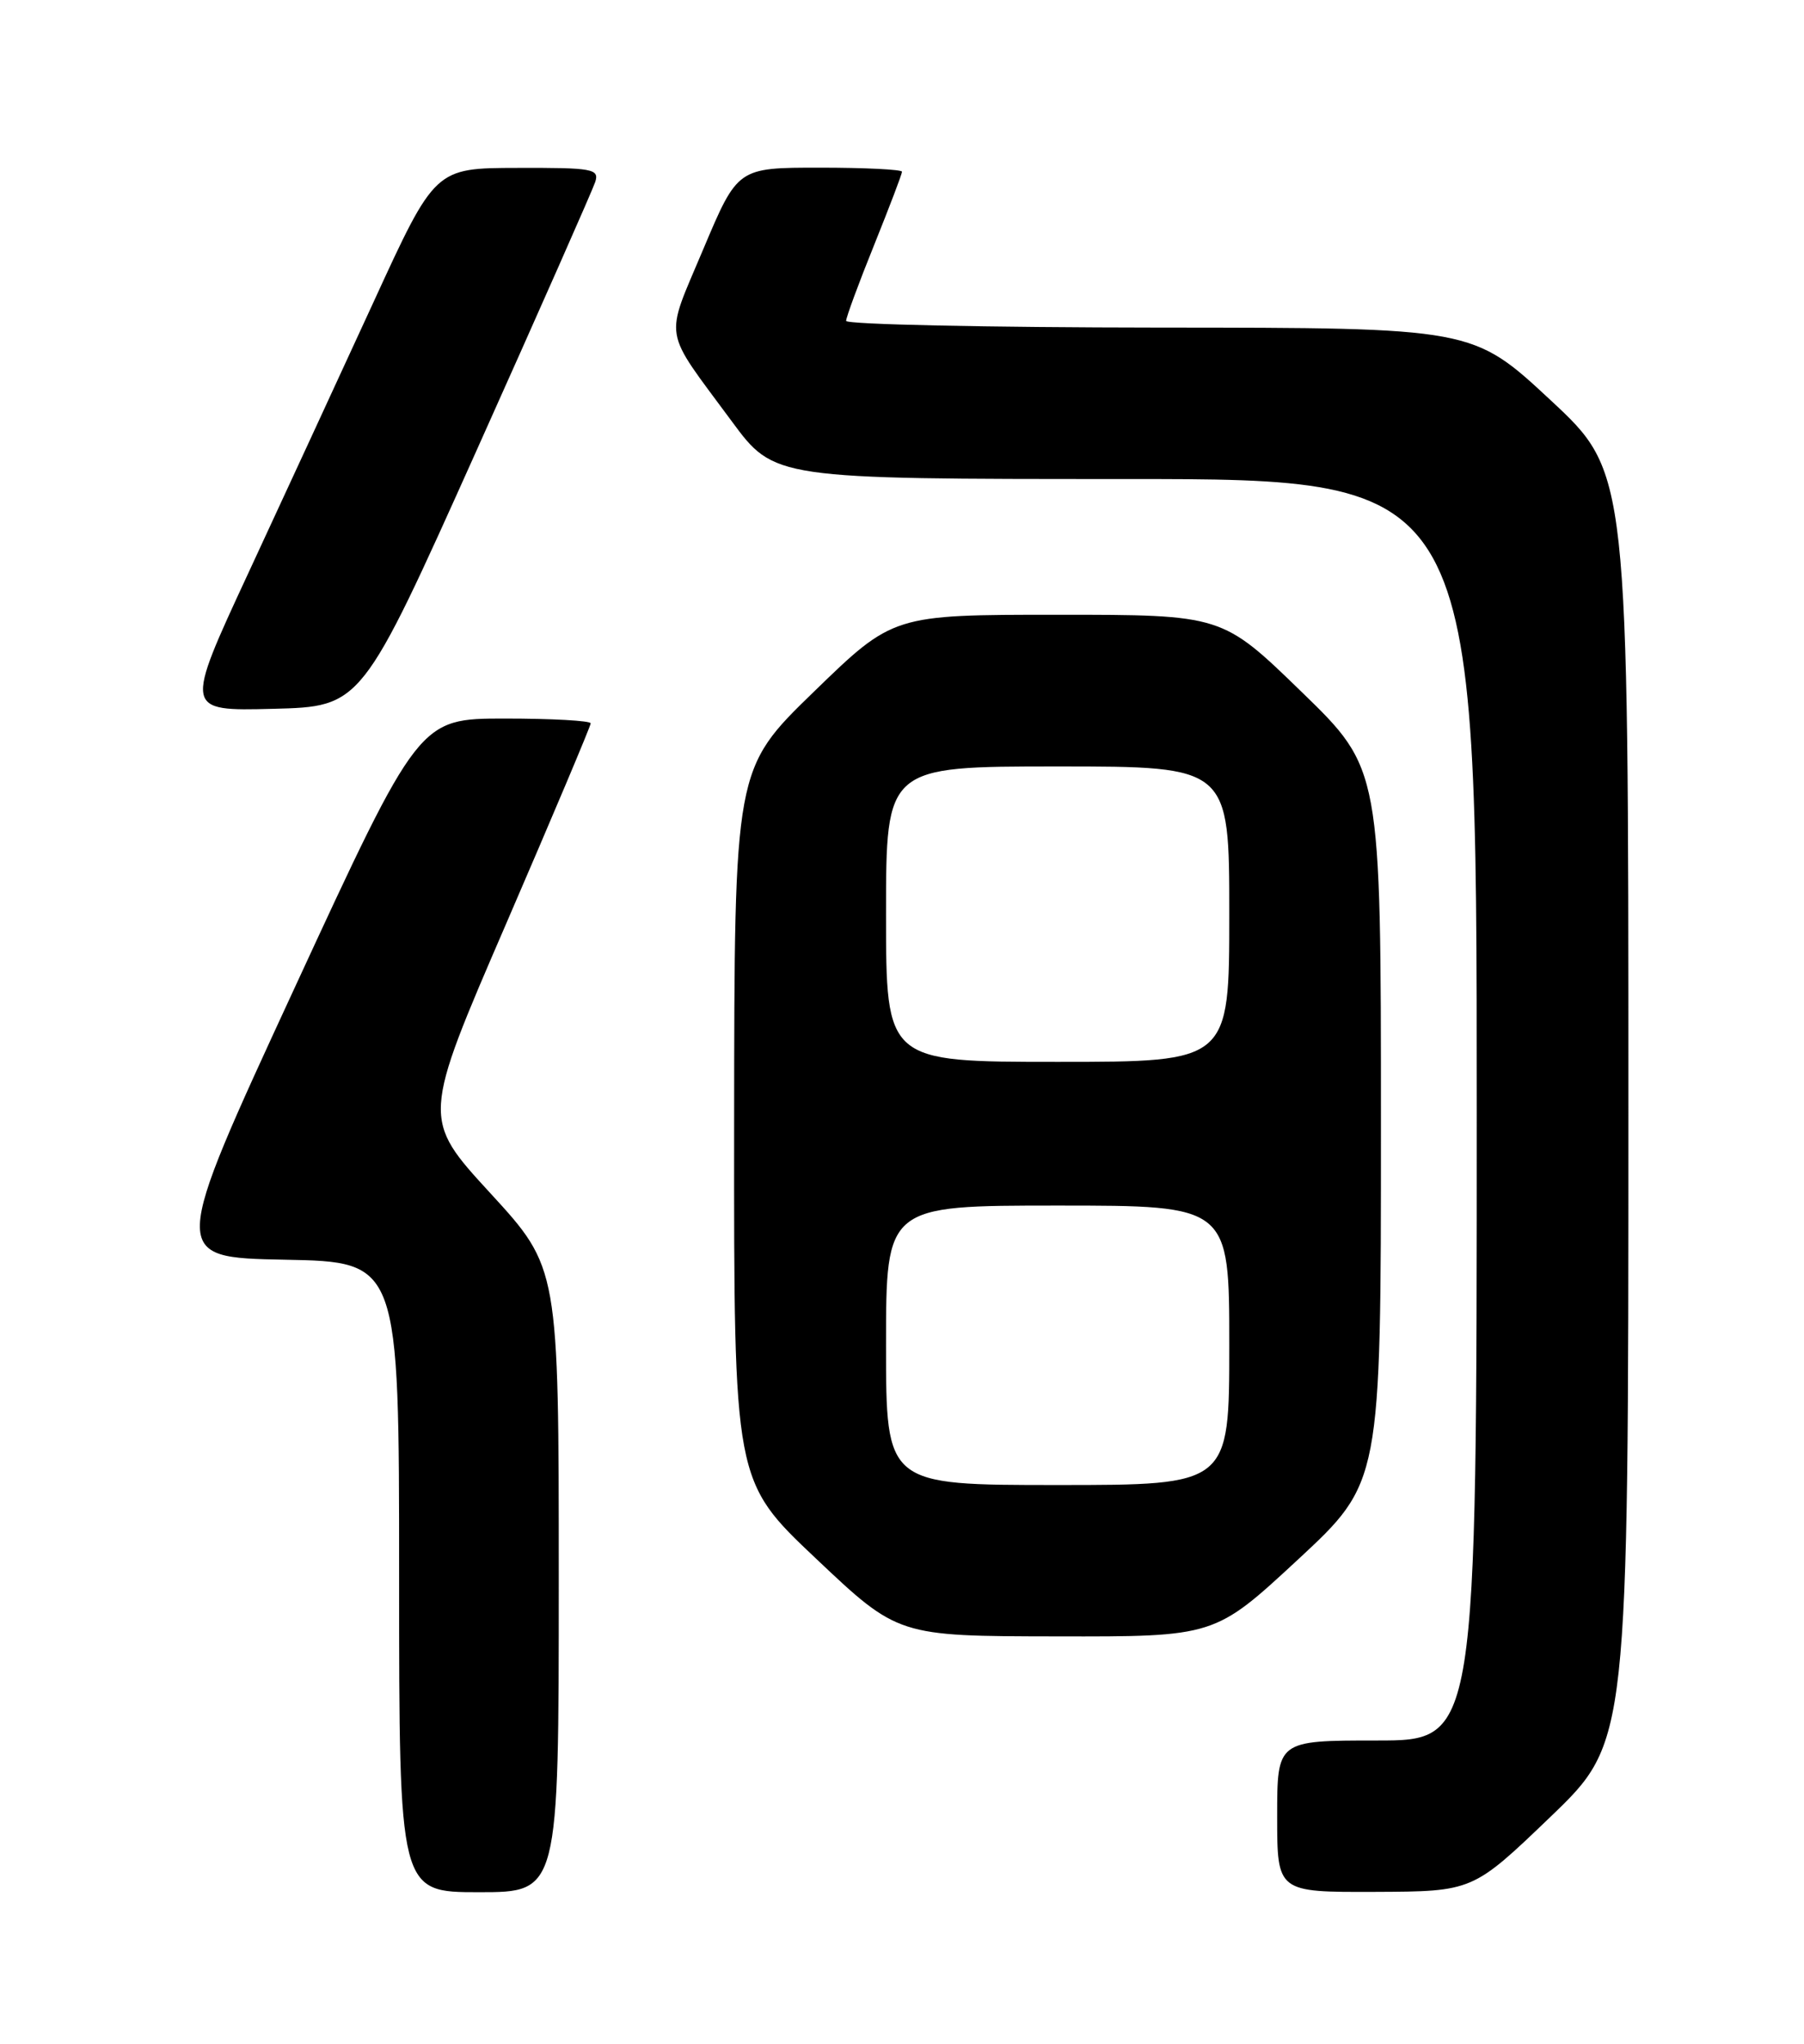 <?xml version="1.0" encoding="UTF-8" standalone="no"?>
<!DOCTYPE svg PUBLIC "-//W3C//DTD SVG 1.1//EN" "http://www.w3.org/Graphics/SVG/1.1/DTD/svg11.dtd" >
<svg xmlns="http://www.w3.org/2000/svg" xmlns:xlink="http://www.w3.org/1999/xlink" version="1.1" viewBox="0 0 226 256">
 <g >
 <path fill="currentColor"
d=" M 70.00 197.89 C 70.00 158.79 70.00 158.79 61.43 149.45 C 52.85 140.11 52.85 140.11 63.43 115.65 C 69.24 102.20 74.00 90.93 74.00 90.60 C 74.00 90.27 69.16 90.00 63.25 90.00 C 52.50 90.00 52.50 90.00 36.90 123.75 C 21.30 157.50 21.30 157.50 35.65 157.78 C 50.00 158.05 50.00 158.05 50.00 197.53 C 50.00 237.00 50.00 237.00 60.00 237.00 C 70.00 237.00 70.00 237.00 70.00 197.89 Z  M 194.25 227.55 C 204.00 218.18 204.00 218.18 204.00 138.68 C 204.00 59.19 204.00 59.19 194.25 50.12 C 184.50 41.05 184.50 41.05 145.25 41.03 C 123.66 41.01 106.00 40.64 106.00 40.19 C 106.00 39.75 107.57 35.48 109.50 30.71 C 111.42 25.93 113.00 21.80 113.00 21.51 C 113.00 21.23 108.37 21.00 102.70 21.00 C 92.41 21.00 92.41 21.00 88.10 31.22 C 83.23 42.81 82.91 40.89 91.66 52.75 C 97.01 60.00 97.01 60.00 141.01 60.00 C 185.00 60.00 185.00 60.00 185.00 139.00 C 185.00 218.00 185.00 218.00 172.50 218.00 C 160.00 218.00 160.00 218.00 160.00 227.50 C 160.00 237.00 160.00 237.00 172.25 236.96 C 184.50 236.91 184.50 236.91 194.25 227.55 Z  M 162.59 195.35 C 173.00 185.69 173.00 185.69 173.00 141.00 C 173.00 96.30 173.00 96.30 163.05 86.65 C 153.11 77.00 153.11 77.00 132.50 77.00 C 111.89 77.00 111.89 77.00 101.95 86.65 C 92.00 96.30 92.00 96.30 91.97 140.90 C 91.94 185.50 91.94 185.50 102.22 195.21 C 112.50 204.93 112.50 204.93 132.34 204.96 C 152.18 205.00 152.18 205.00 162.59 195.35 Z  M 59.65 56.54 C 67.54 38.96 74.25 23.77 74.57 22.79 C 75.09 21.15 74.28 21.00 64.82 21.03 C 54.50 21.05 54.50 21.05 46.82 37.78 C 42.59 46.97 35.52 62.28 31.11 71.78 C 23.09 89.06 23.09 89.06 34.19 88.78 C 45.30 88.50 45.30 88.50 59.65 56.54 Z  M 111.00 168.50 C 111.00 151.00 111.00 151.00 132.50 151.00 C 154.00 151.00 154.00 151.00 154.00 168.50 C 154.00 186.00 154.00 186.00 132.50 186.00 C 111.00 186.00 111.00 186.00 111.00 168.50 Z  M 111.00 114.50 C 111.00 96.00 111.00 96.00 132.50 96.00 C 154.00 96.00 154.00 96.00 154.00 114.50 C 154.00 133.00 154.00 133.00 132.50 133.00 C 111.00 133.00 111.00 133.00 111.00 114.50 Z "/>
</g>
</svg>